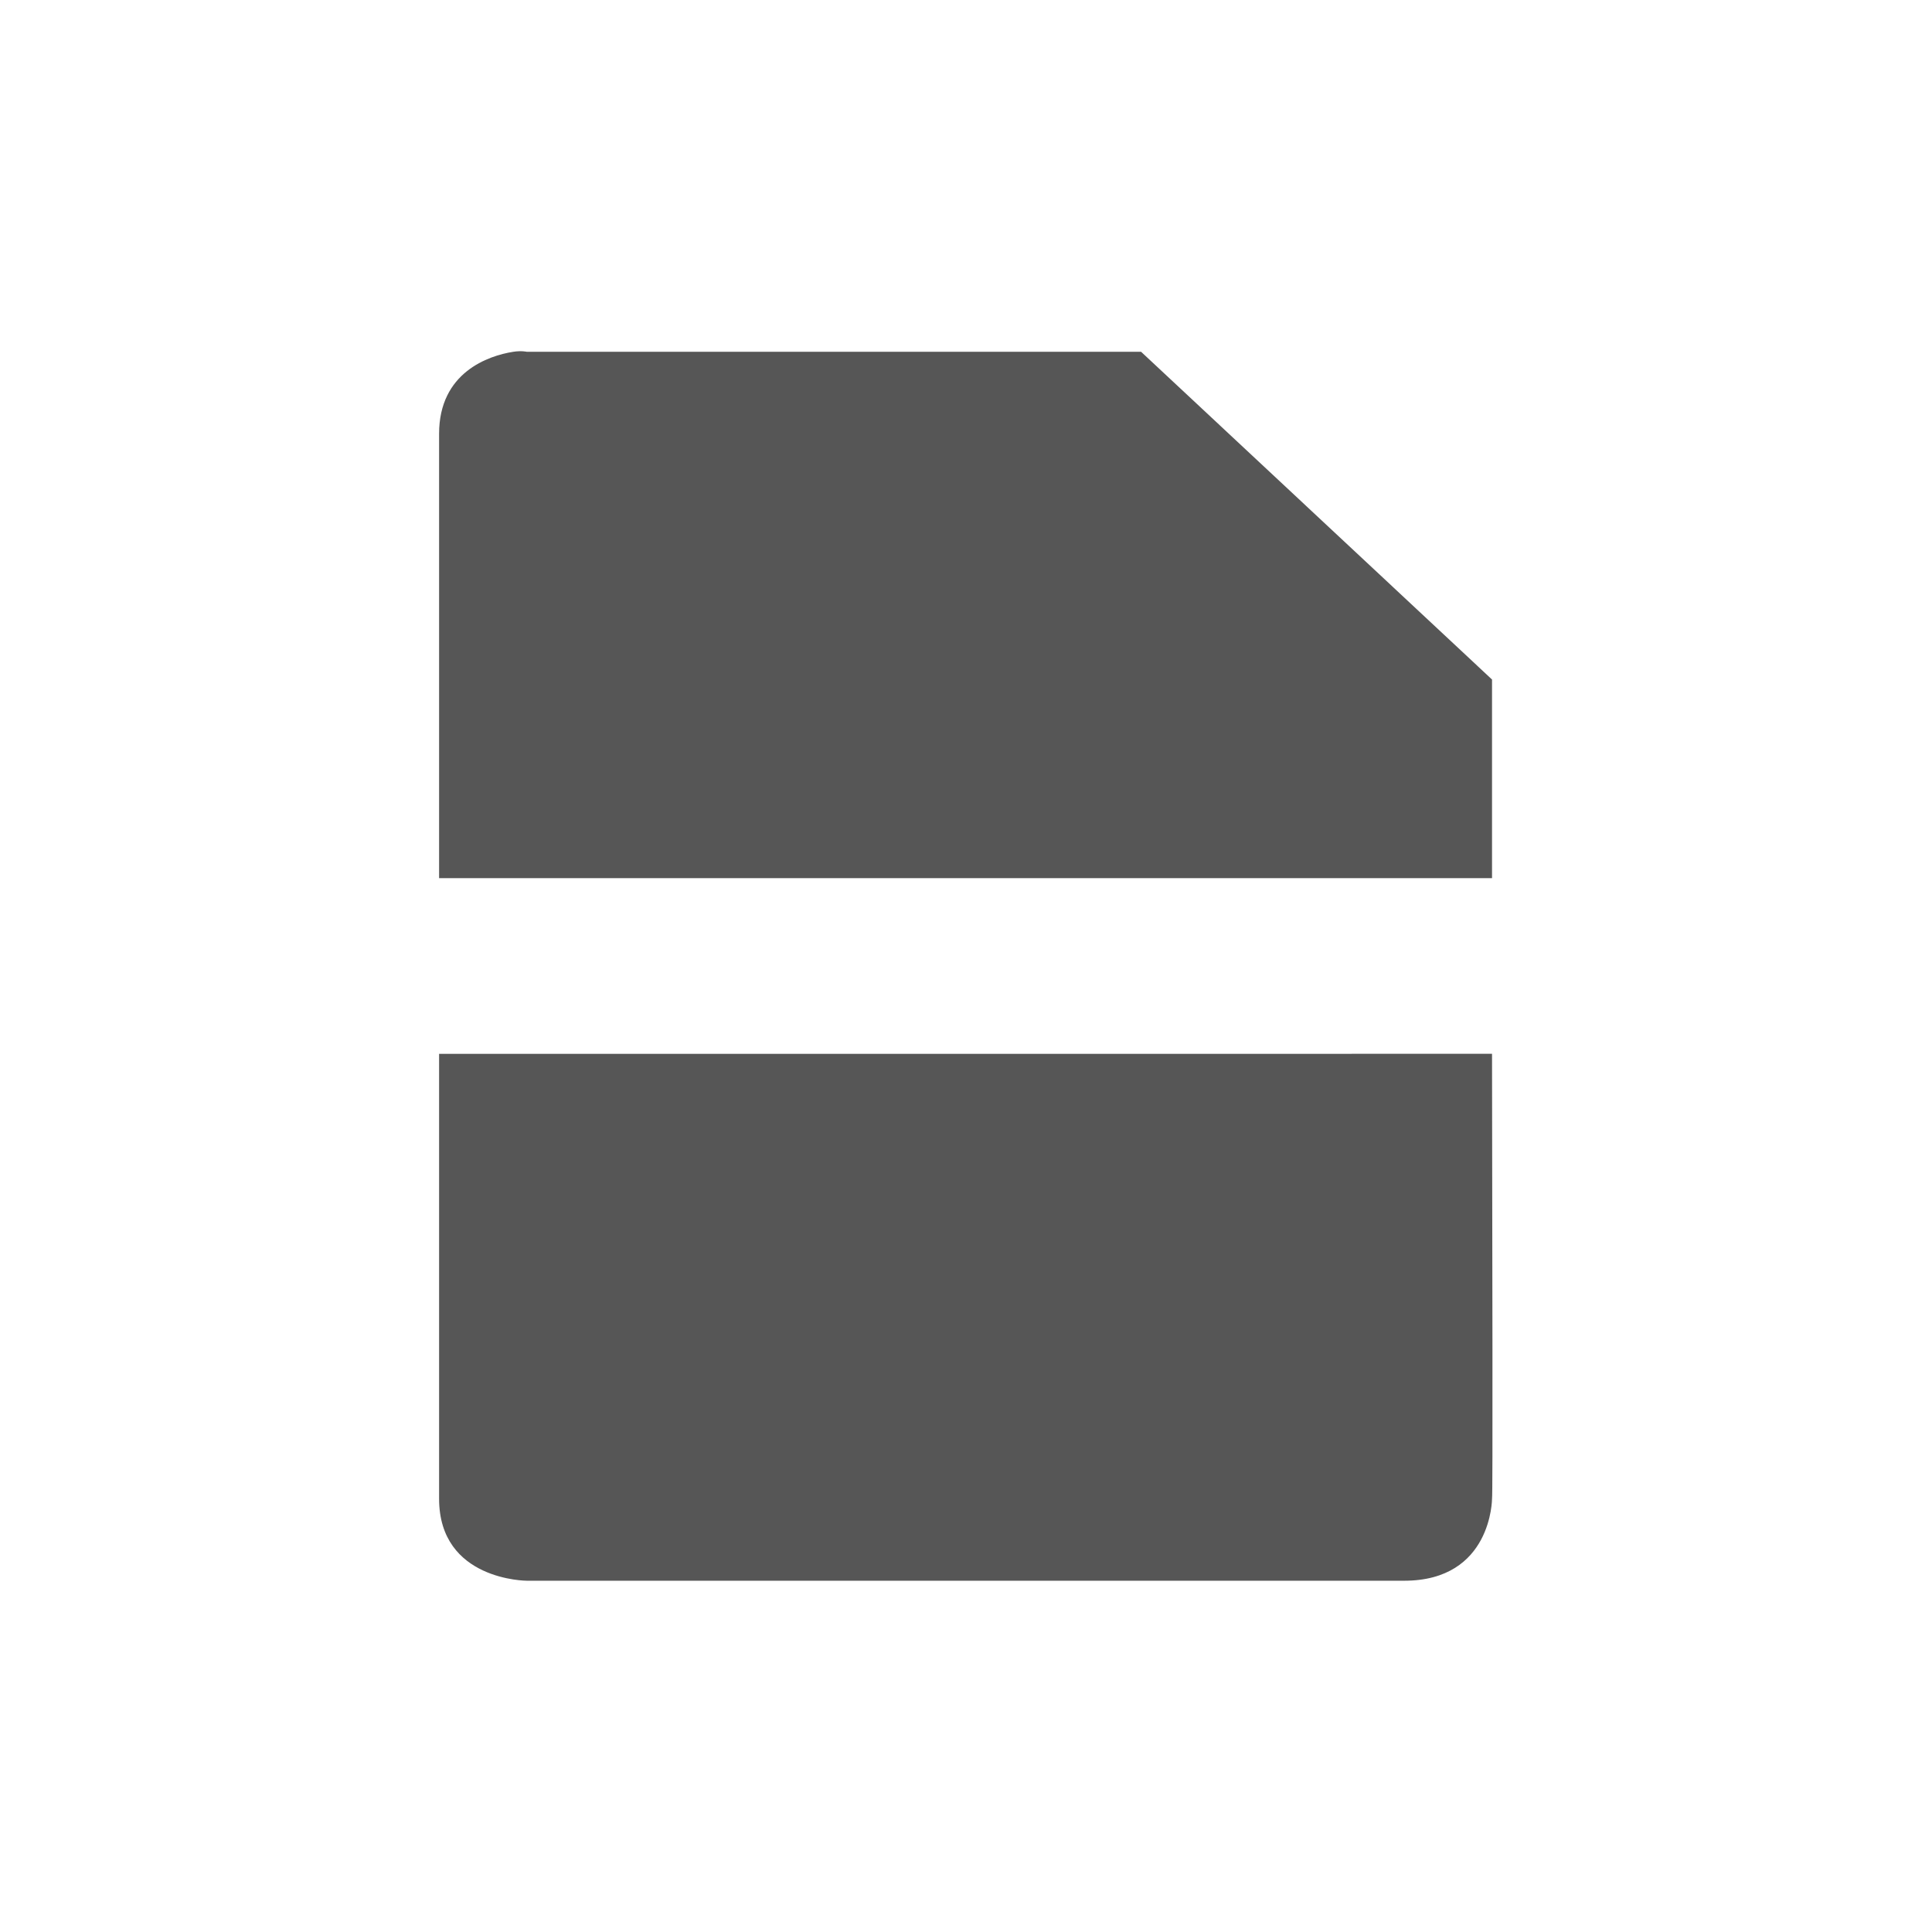 <svg xmlns="http://www.w3.org/2000/svg" width="22" height="22"><defs><style id="current-color-scheme" type="text/css"></style></defs><path d="M5.844 4.006C5.563 4.05 5 4.24 5 4.939V10h11.99V7.738l-3.996-3.732H6s-.063-.015-.156 0zM5 12v5.066C5 18 6 18 6 18h9.99c1 0 1-.934 1-.934.01-.023.003-2.818 0-5.066H5z" fill="currentColor" color="#565656"/></svg>